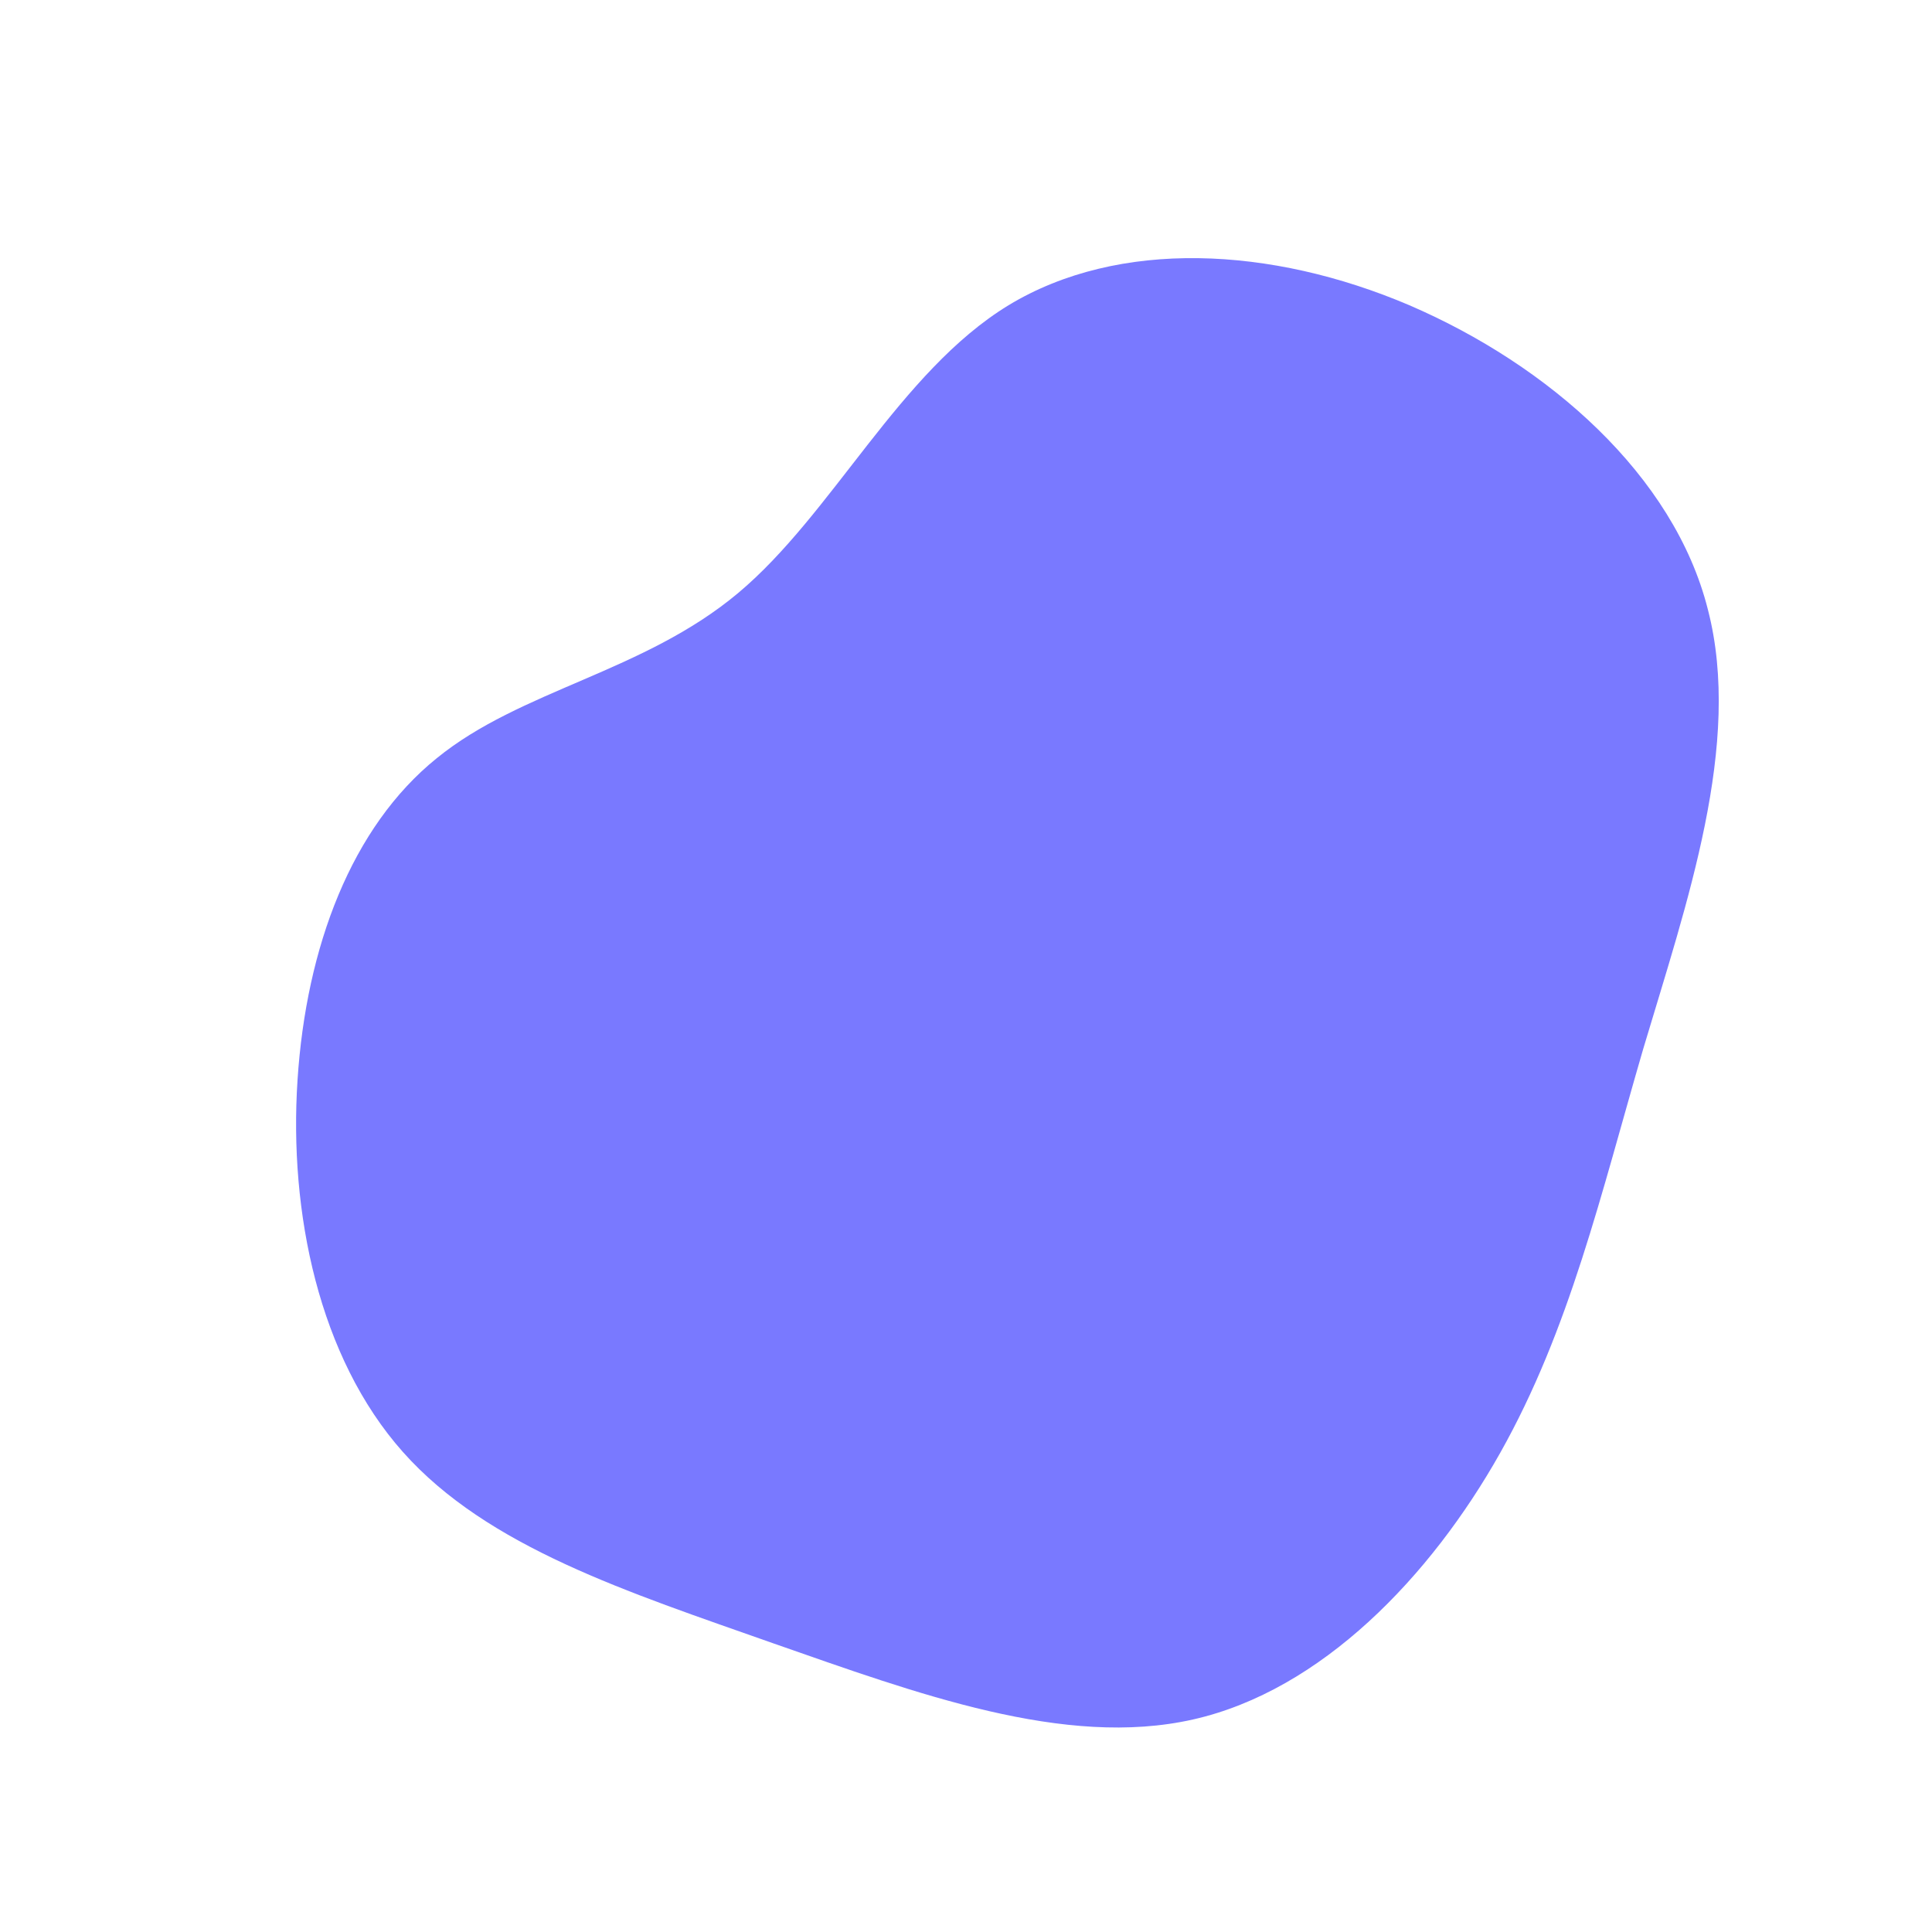 <?xml version="1.0" standalone="no"?>
<svg viewBox="0 0 200 200" xmlns="http://www.w3.org/2000/svg">
  <path fill="#7979FF" d="M45.9,-68.4C60.3,-62.2,73.3,-50.8,76.8,-36.9C80.4,-23,74.6,-6.5,70.1,8.6C65.7,23.7,62.5,37.6,55.3,50.4C48.1,63.2,36.8,75,23.5,78C10.2,81,-5.1,75.3,-20,70.1C-35,64.8,-49.5,60.2,-58.3,50.3C-67,40.5,-70.1,25.5,-69.2,11.8C-68.3,-2,-63.6,-14.4,-54.8,-21.5C-46.1,-28.6,-33.4,-30.4,-23.6,-38.6C-13.8,-46.8,-6.9,-61.5,4.4,-68.4C15.8,-75.3,31.6,-74.5,45.9,-68.4Z" transform="translate(100 100)" />
</svg>
